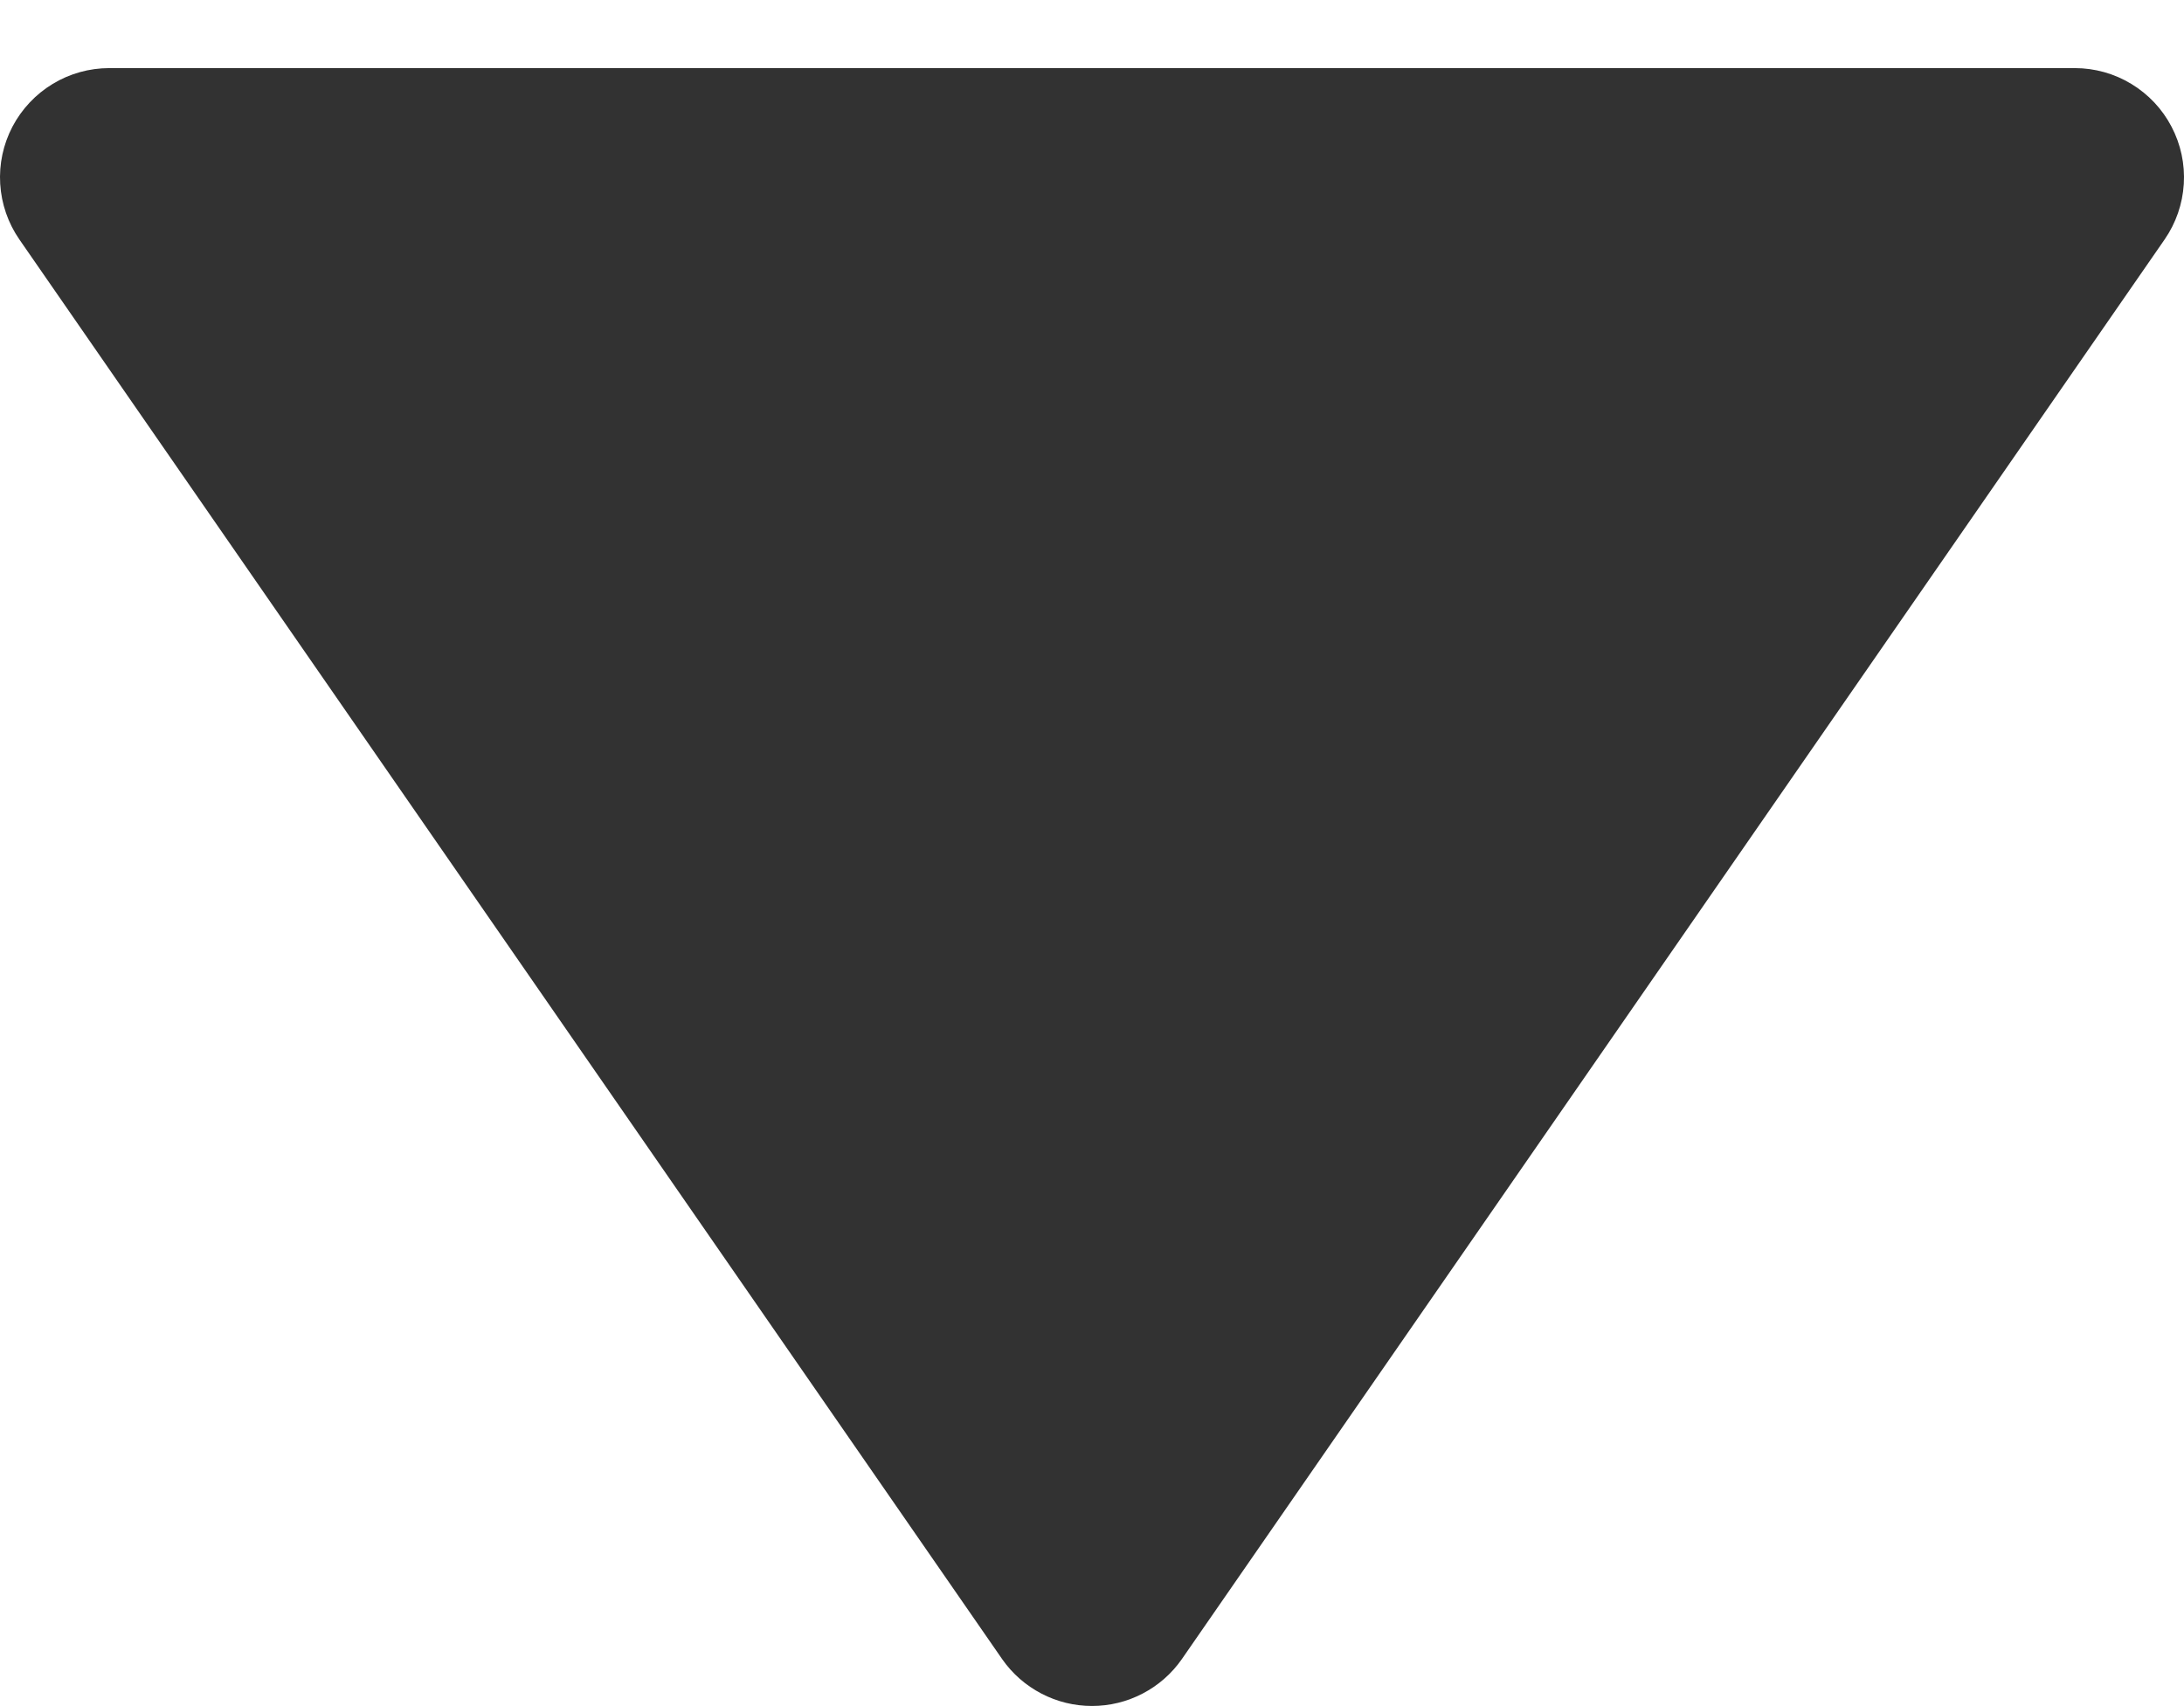 <svg width="32" height="25" viewBox="0 0 32 25" fill="none" xmlns="http://www.w3.org/2000/svg">
<path d="M17.316 24.312L31.716 3.509C31.882 3.269 31.979 2.988 31.997 2.697C32.015 2.405 31.953 2.115 31.817 1.856C31.682 1.597 31.478 1.381 31.229 1.23C30.979 1.078 30.692 0.998 30.401 0.998L1.601 0.998C1.309 0.998 1.022 1.078 0.773 1.229C0.523 1.38 0.319 1.597 0.183 1.855C0.047 2.114 -0.015 2.405 0.003 2.696C0.021 2.988 0.118 3.269 0.284 3.509L14.684 24.312C14.832 24.524 15.029 24.697 15.258 24.816C15.487 24.936 15.742 24.998 16 24.998C16.258 24.998 16.513 24.936 16.742 24.816C16.971 24.697 17.168 24.524 17.316 24.312V24.312Z" fill="#323232"/>
</svg>
